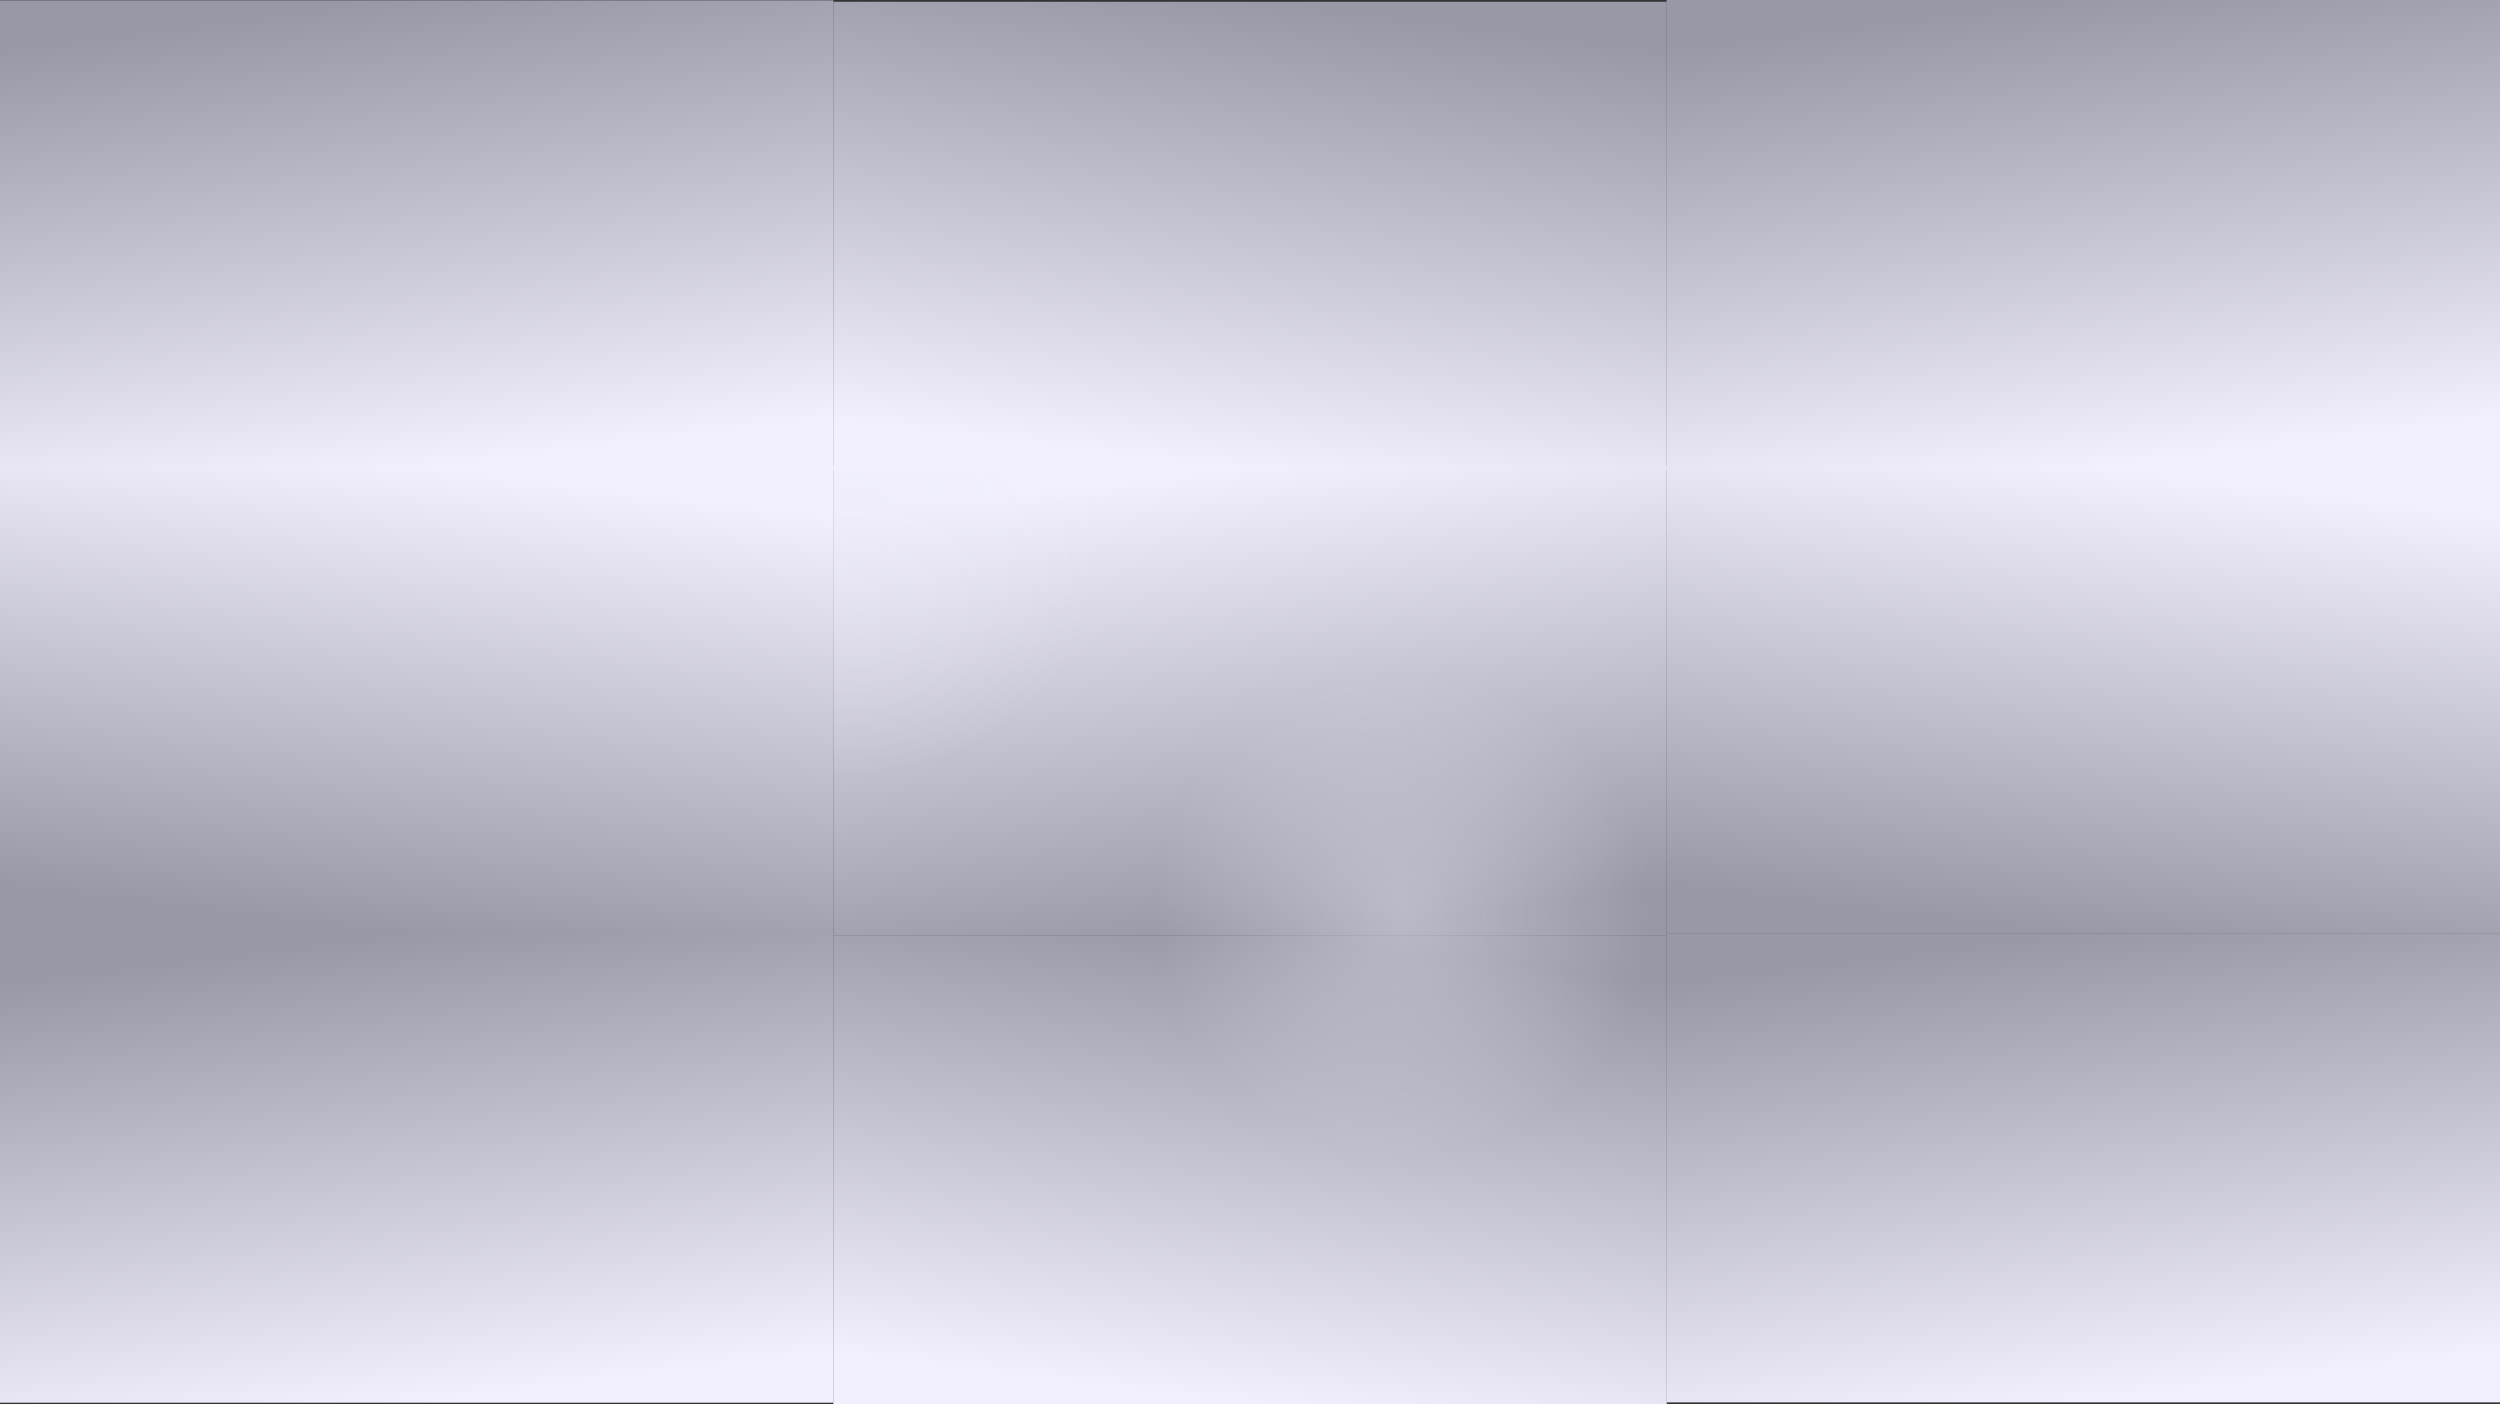 <svg version="1.1" xmlns="http://www.w3.org/2000/svg" xmlns:xlink="http://www.w3.org/1999/xlink" width="1919.748" height="1078.236" viewBox="0,0,1919.748,1078.236"><rect x="0" y="0" width="1919.748" height="1078.236" fill="#333333" stroke="none"/><defs><linearGradient x1="297.899" y1="719.795" x2="342.101" y2="359.795" gradientUnits="userSpaceOnUse" id="color-1"><stop offset="0" stop-color="#f2f0ff"/><stop offset="1" stop-color="#9898a6"/></linearGradient><linearGradient x1="297.899" y1="0" x2="342.101" y2="360" gradientUnits="userSpaceOnUse" id="color-2"><stop offset="0" stop-color="#f2f0ff"/><stop offset="1" stop-color="#9898a6"/></linearGradient><radialGradient cx="15" cy="53.231" r="190.75" gradientUnits="userSpaceOnUse" id="color-3"><stop offset="0" stop-color="#eae9f7" stop-opacity="0.412"/><stop offset="1" stop-color="#eae9f7" stop-opacity="0"/></radialGradient><radialGradient cx="438" cy="343.231" r="190.75" gradientUnits="userSpaceOnUse" id="color-4"><stop offset="0" stop-color="#eae9f7" stop-opacity="0.412"/><stop offset="1" stop-color="#eae9f7" stop-opacity="0"/></radialGradient><linearGradient x1="297.899" y1="2.913" x2="342.101" y2="-357.087" gradientUnits="userSpaceOnUse" id="color-5"><stop offset="0" stop-color="#f2f0ff"/><stop offset="1" stop-color="#9898a6"/></linearGradient><linearGradient x1="-297.796" y1="718.691" x2="-341.998" y2="358.691" gradientUnits="userSpaceOnUse" id="color-6"><stop offset="0" stop-color="#f2f0ff"/><stop offset="1" stop-color="#9898a6"/></linearGradient><linearGradient x1="-297.796" y1="-1.104" x2="-341.998" y2="358.896" gradientUnits="userSpaceOnUse" id="color-7"><stop offset="0" stop-color="#f2f0ff"/><stop offset="1" stop-color="#9898a6"/></linearGradient><linearGradient x1="-297.796" y1="1.809" x2="-341.998" y2="-358.191" gradientUnits="userSpaceOnUse" id="color-8"><stop offset="0" stop-color="#f2f0ff"/><stop offset="1" stop-color="#9898a6"/></linearGradient><linearGradient x1="981.953" y1="718.441" x2="937.75" y2="358.441" gradientUnits="userSpaceOnUse" id="color-9"><stop offset="0" stop-color="#f2f0ff"/><stop offset="1" stop-color="#9898a6"/></linearGradient><linearGradient x1="981.953" y1="-1.354" x2="937.75" y2="358.646" gradientUnits="userSpaceOnUse" id="color-10"><stop offset="0" stop-color="#f2f0ff"/><stop offset="1" stop-color="#9898a6"/></linearGradient><linearGradient x1="981.953" y1="1.559" x2="937.75" y2="-358.441" gradientUnits="userSpaceOnUse" id="color-11"><stop offset="0" stop-color="#f2f0ff"/><stop offset="1" stop-color="#9898a6"/></linearGradient></defs><g transform="translate(639.897,358.441)"><g stroke-width="0" stroke-miterlimit="10"><path d="M640,359.795v360h-640v-360z" fill="url(#color-1)" stroke="#000000"/><path d="M0,360v-360h640v360z" fill="url(#color-2)" stroke="#000000"/><path d="M205.75,53.231c0,99.539 -85.402,180.231 -190.75,180.231c-105.348,0 -190.75,-80.692 -190.75,-180.231c0,-99.539 85.402,-180.231 190.75,-180.231c105.348,0 190.75,80.692 190.75,180.231z" fill="url(#color-3)" stroke="none"/><path d="M628.75,343.231c0,99.539 -85.402,180.231 -190.75,180.231c-105.348,0 -190.75,-80.692 -190.75,-180.231c0,-99.539 85.402,-180.231 190.75,-180.231c105.348,0 190.75,80.692 190.75,180.231z" fill="url(#color-4)" stroke="none"/><path d="M640,-357.087v360h-640v-360z" fill="url(#color-5)" stroke="#000000"/><path d="M0.103,358.691v360h-640v-360z" fill="url(#color-6)" stroke="#000000"/><path d="M-639.897,358.896v-360h640v360z" fill="url(#color-7)" stroke="#000000"/><path d="M0.103,-358.191v360h-640v-360z" fill="url(#color-8)" stroke="#000000"/><path d="M1279.851,358.441v360h-640v-360z" fill="url(#color-9)" stroke="#000000"/><path d="M639.851,358.646v-360h640v360z" fill="url(#color-10)" stroke="#000000"/><path d="M1279.851,-358.441v360h-640v-360z" fill="url(#color-11)" stroke="#000000"/></g></g></svg>